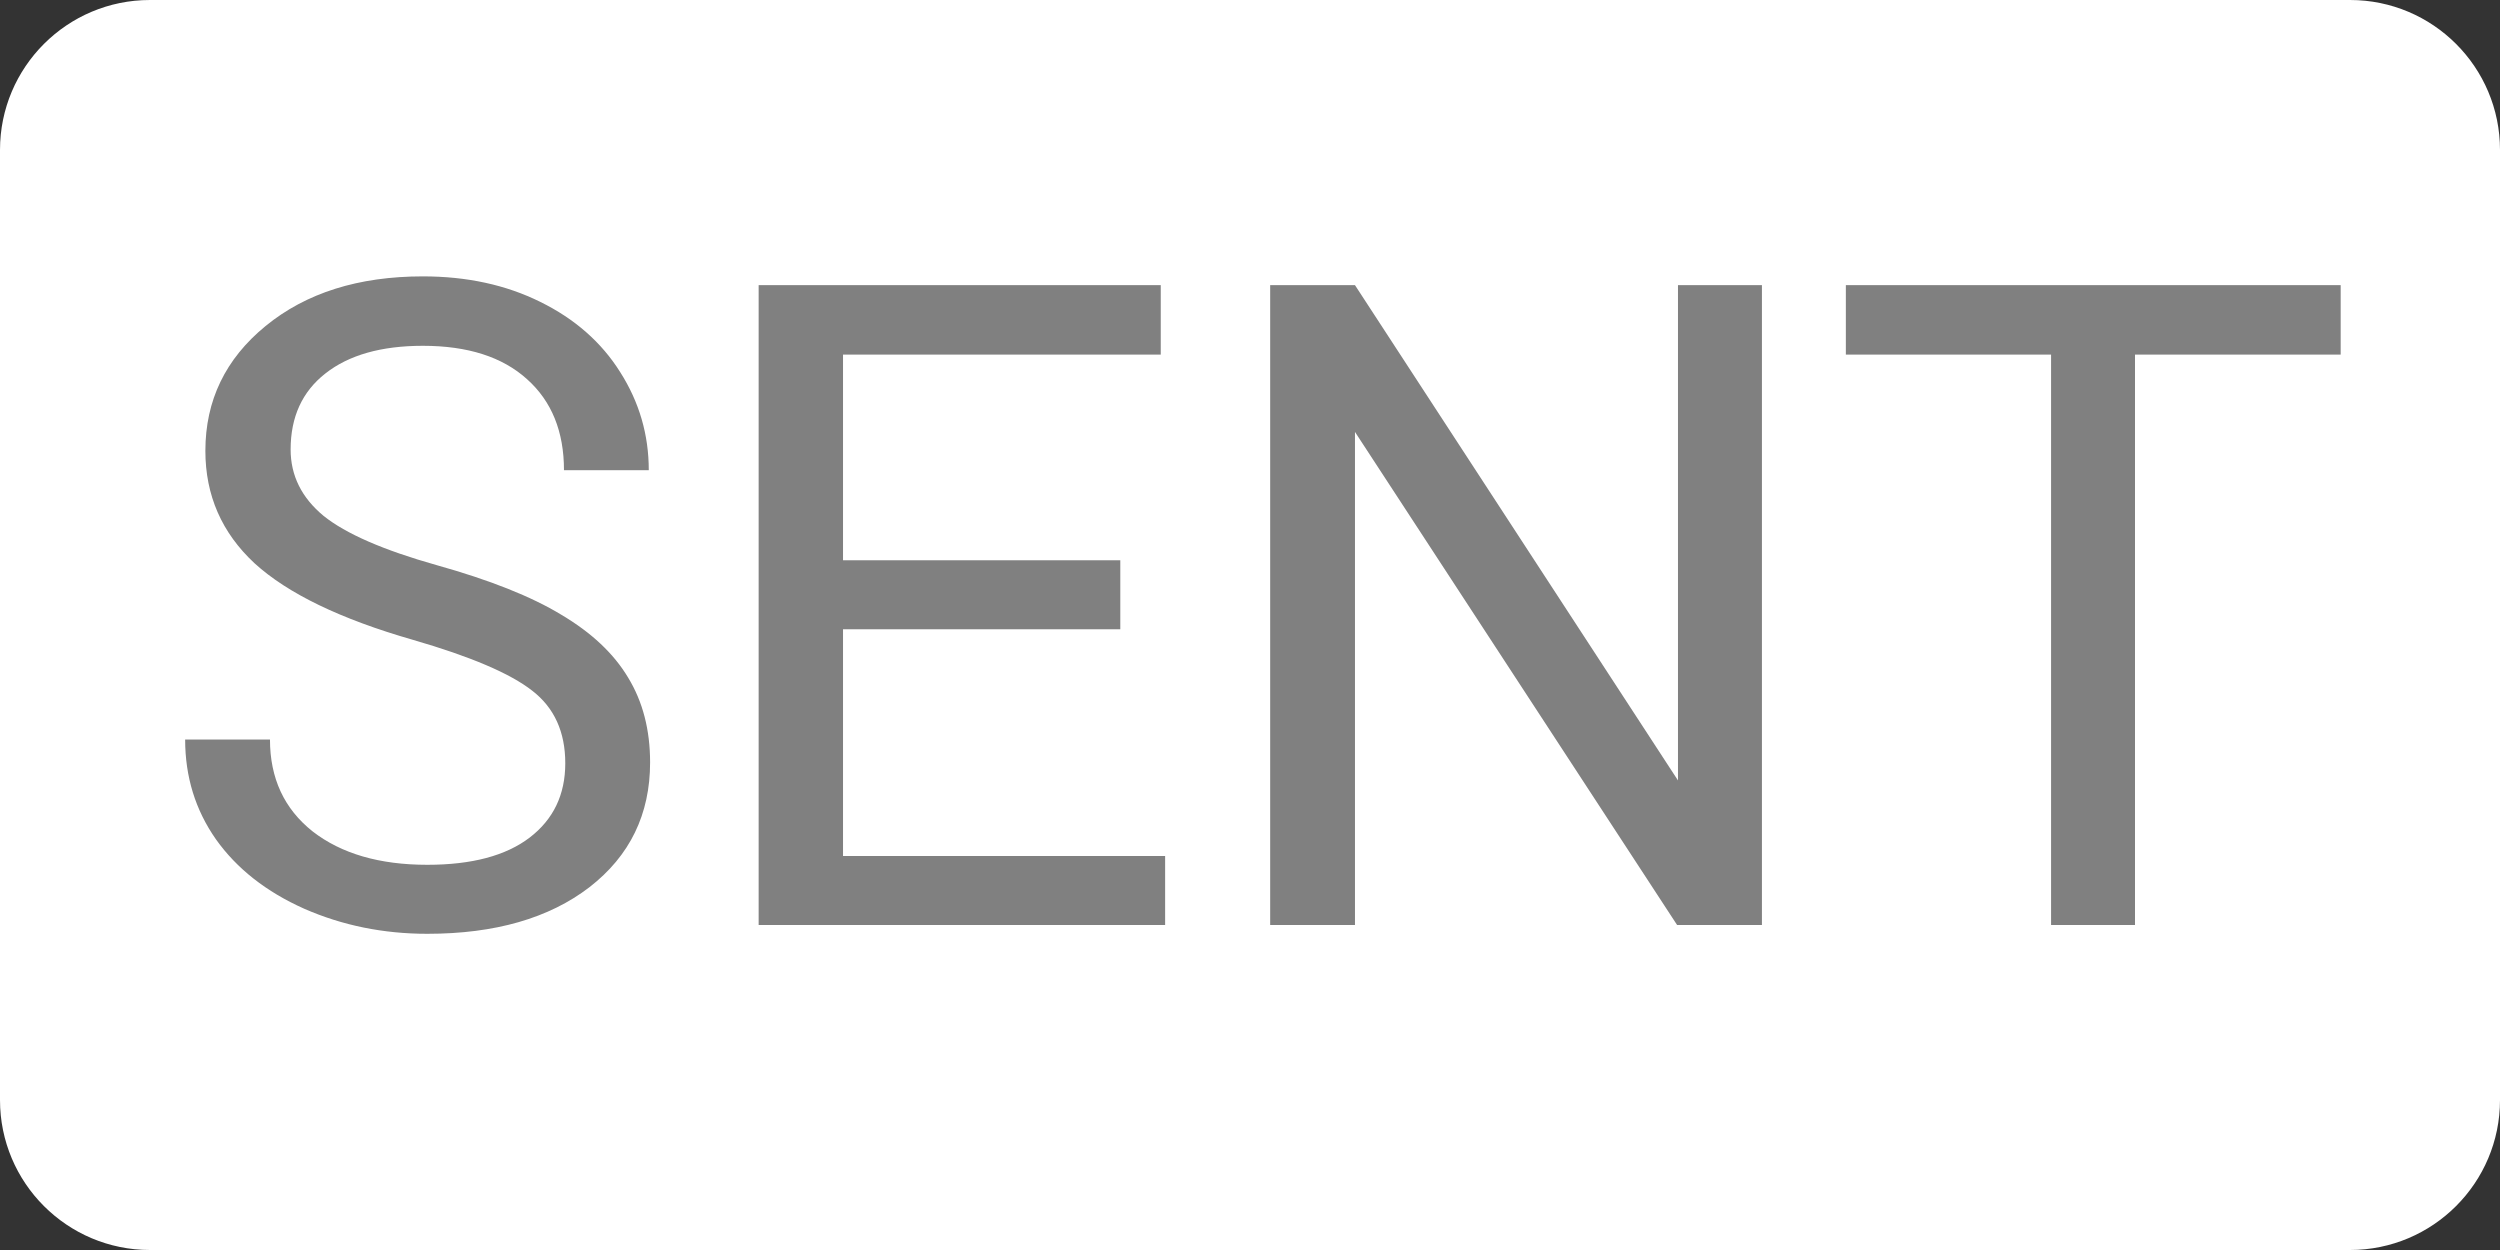 <svg width="100" height="50" viewBox="0 0 100 50" fill="none" xmlns="http://www.w3.org/2000/svg">
<rect x="0" y="0" width="100" height="50" fill="#333333" stroke="none"/>
<path d="M94 0H6C2.686 0 0 2.686 0 6V44C0 47.314 2.686 50 6 50H94C97.314 50 100 47.314 100 44V6C100 2.686 97.314 0 94 0Z" fill="white"/>
<path d="M16.512 25.592C13.617 24.76 11.508 23.74 10.184 22.533C8.871 21.314 8.215 19.814 8.215 18.033C8.215 16.018 9.018 14.354 10.623 13.041C12.24 11.717 14.338 11.055 16.916 11.055C18.674 11.055 20.238 11.395 21.609 12.074C22.992 12.754 24.059 13.691 24.809 14.887C25.57 16.082 25.951 17.389 25.951 18.807H22.559C22.559 17.26 22.066 16.047 21.082 15.168C20.098 14.277 18.709 13.832 16.916 13.832C15.252 13.832 13.951 14.201 13.014 14.94C12.088 15.666 11.625 16.68 11.625 17.98C11.625 19.023 12.065 19.908 12.943 20.635C13.834 21.35 15.34 22.006 17.461 22.604C19.594 23.201 21.258 23.863 22.453 24.59C23.66 25.305 24.551 26.143 25.125 27.104C25.711 28.064 26.004 29.195 26.004 30.496C26.004 32.57 25.195 34.234 23.578 35.488C21.961 36.73 19.799 37.352 17.092 37.352C15.334 37.352 13.693 37.018 12.17 36.35C10.646 35.67 9.469 34.744 8.637 33.572C7.816 32.4 7.406 31.07 7.406 29.582H10.799C10.799 31.129 11.367 32.353 12.504 33.256C13.652 34.147 15.182 34.592 17.092 34.592C18.873 34.592 20.238 34.228 21.188 33.502C22.137 32.775 22.611 31.785 22.611 30.531C22.611 29.277 22.172 28.311 21.293 27.631C20.414 26.939 18.82 26.26 16.512 25.592ZM44.812 25.17H33.721V34.24H46.605V37H30.346V11.406H46.43V14.184H33.721V22.41H44.812V25.17ZM70.477 37H67.084L54.199 17.277V37H50.807V11.406H54.199L67.119 31.217V11.406H70.477V37ZM93.627 14.184H85.4V37H82.043V14.184H73.834V11.406H93.627V14.184Z" fill="#808080"/>
</svg>
